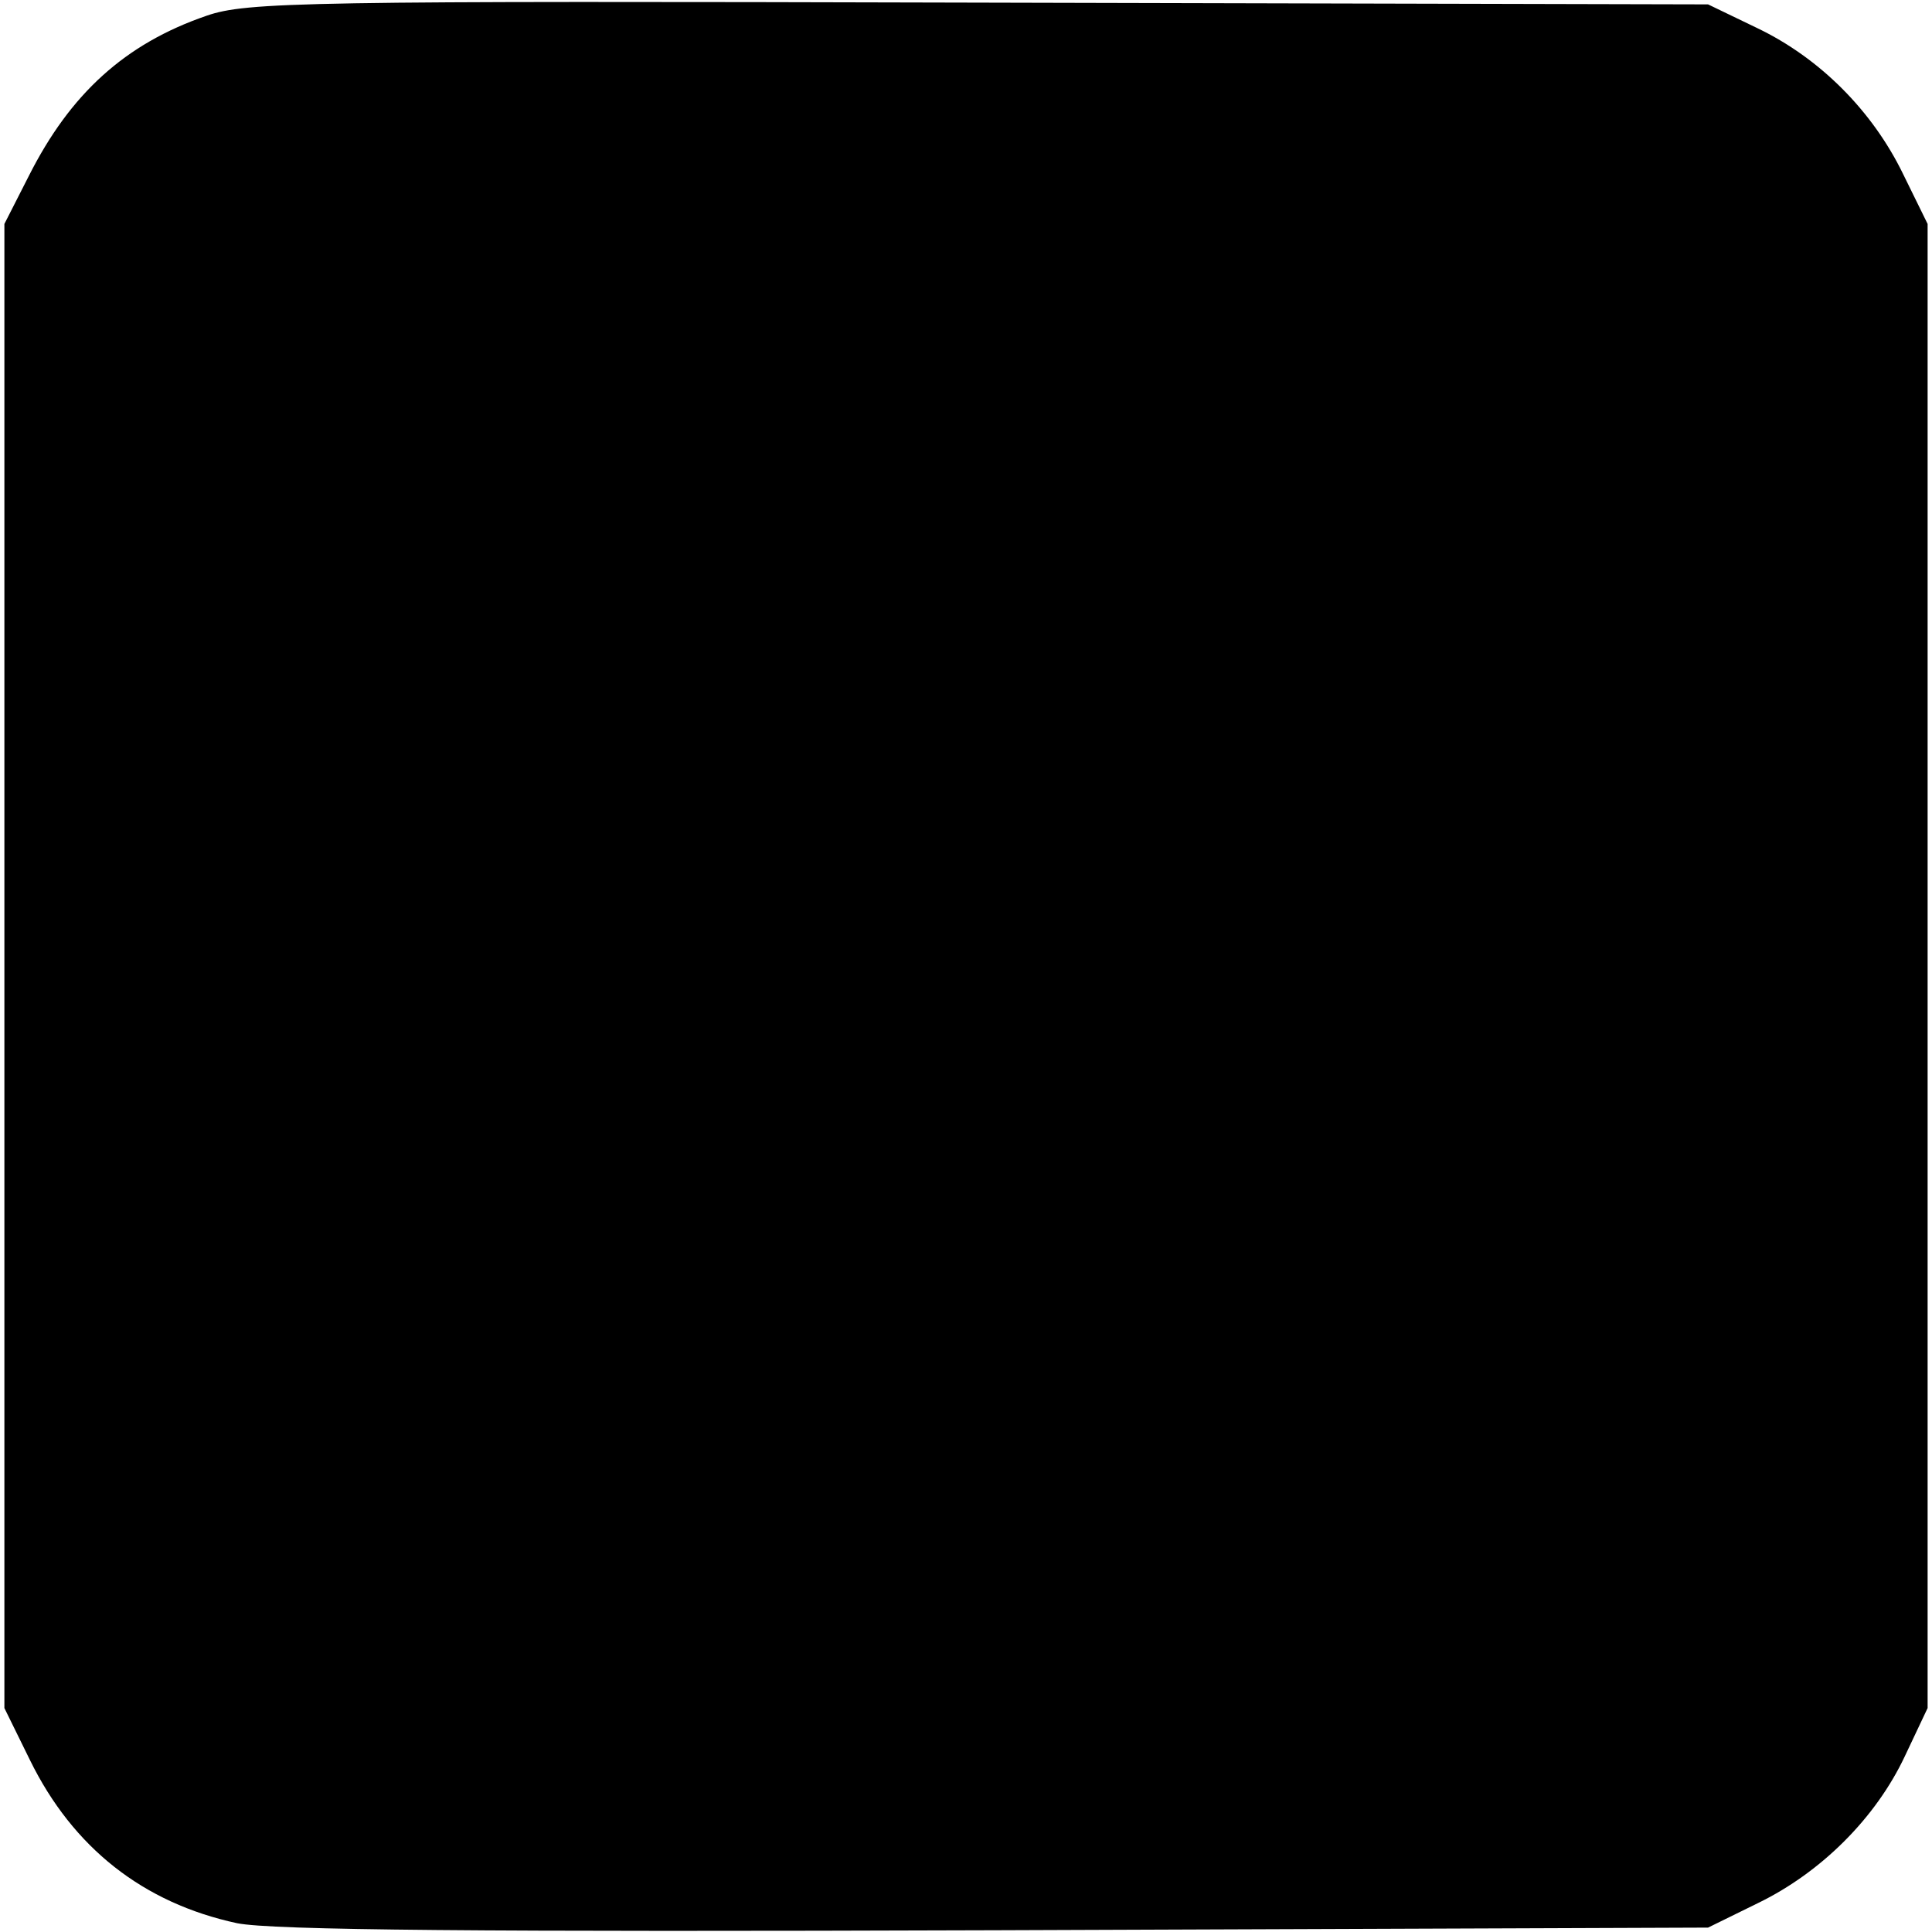 <?xml version="1.0" standalone="no"?>
<!DOCTYPE svg PUBLIC "-//W3C//DTD SVG 20010904//EN"
 "http://www.w3.org/TR/2001/REC-SVG-20010904/DTD/svg10.dtd">
<svg version="1.0" xmlns="http://www.w3.org/2000/svg"
 width="220pt" height="220pt" viewBox="0 0 220 220"
 preserveAspectRatio="xMidYMid meet">
<g transform="translate(0,220) scale(0.1,-0.1)"
fill="#000000" stroke="none">
<path d="M235 2182 c-93 -32 -155 -89 -202 -182 l-28 -55 0 -845 0 -845 29
-59 c49 -100 129 -163 236 -186 40 -8 278 -10 865 -8 l810 3 57 28 c72 35 134
97 167 167 l26 55 0 845 0 845 -28 57 c-35 72 -95 132 -166 166 l-56 27 -830
2 c-768 2 -834 1 -880 -15z"/>
</g>
</svg>
